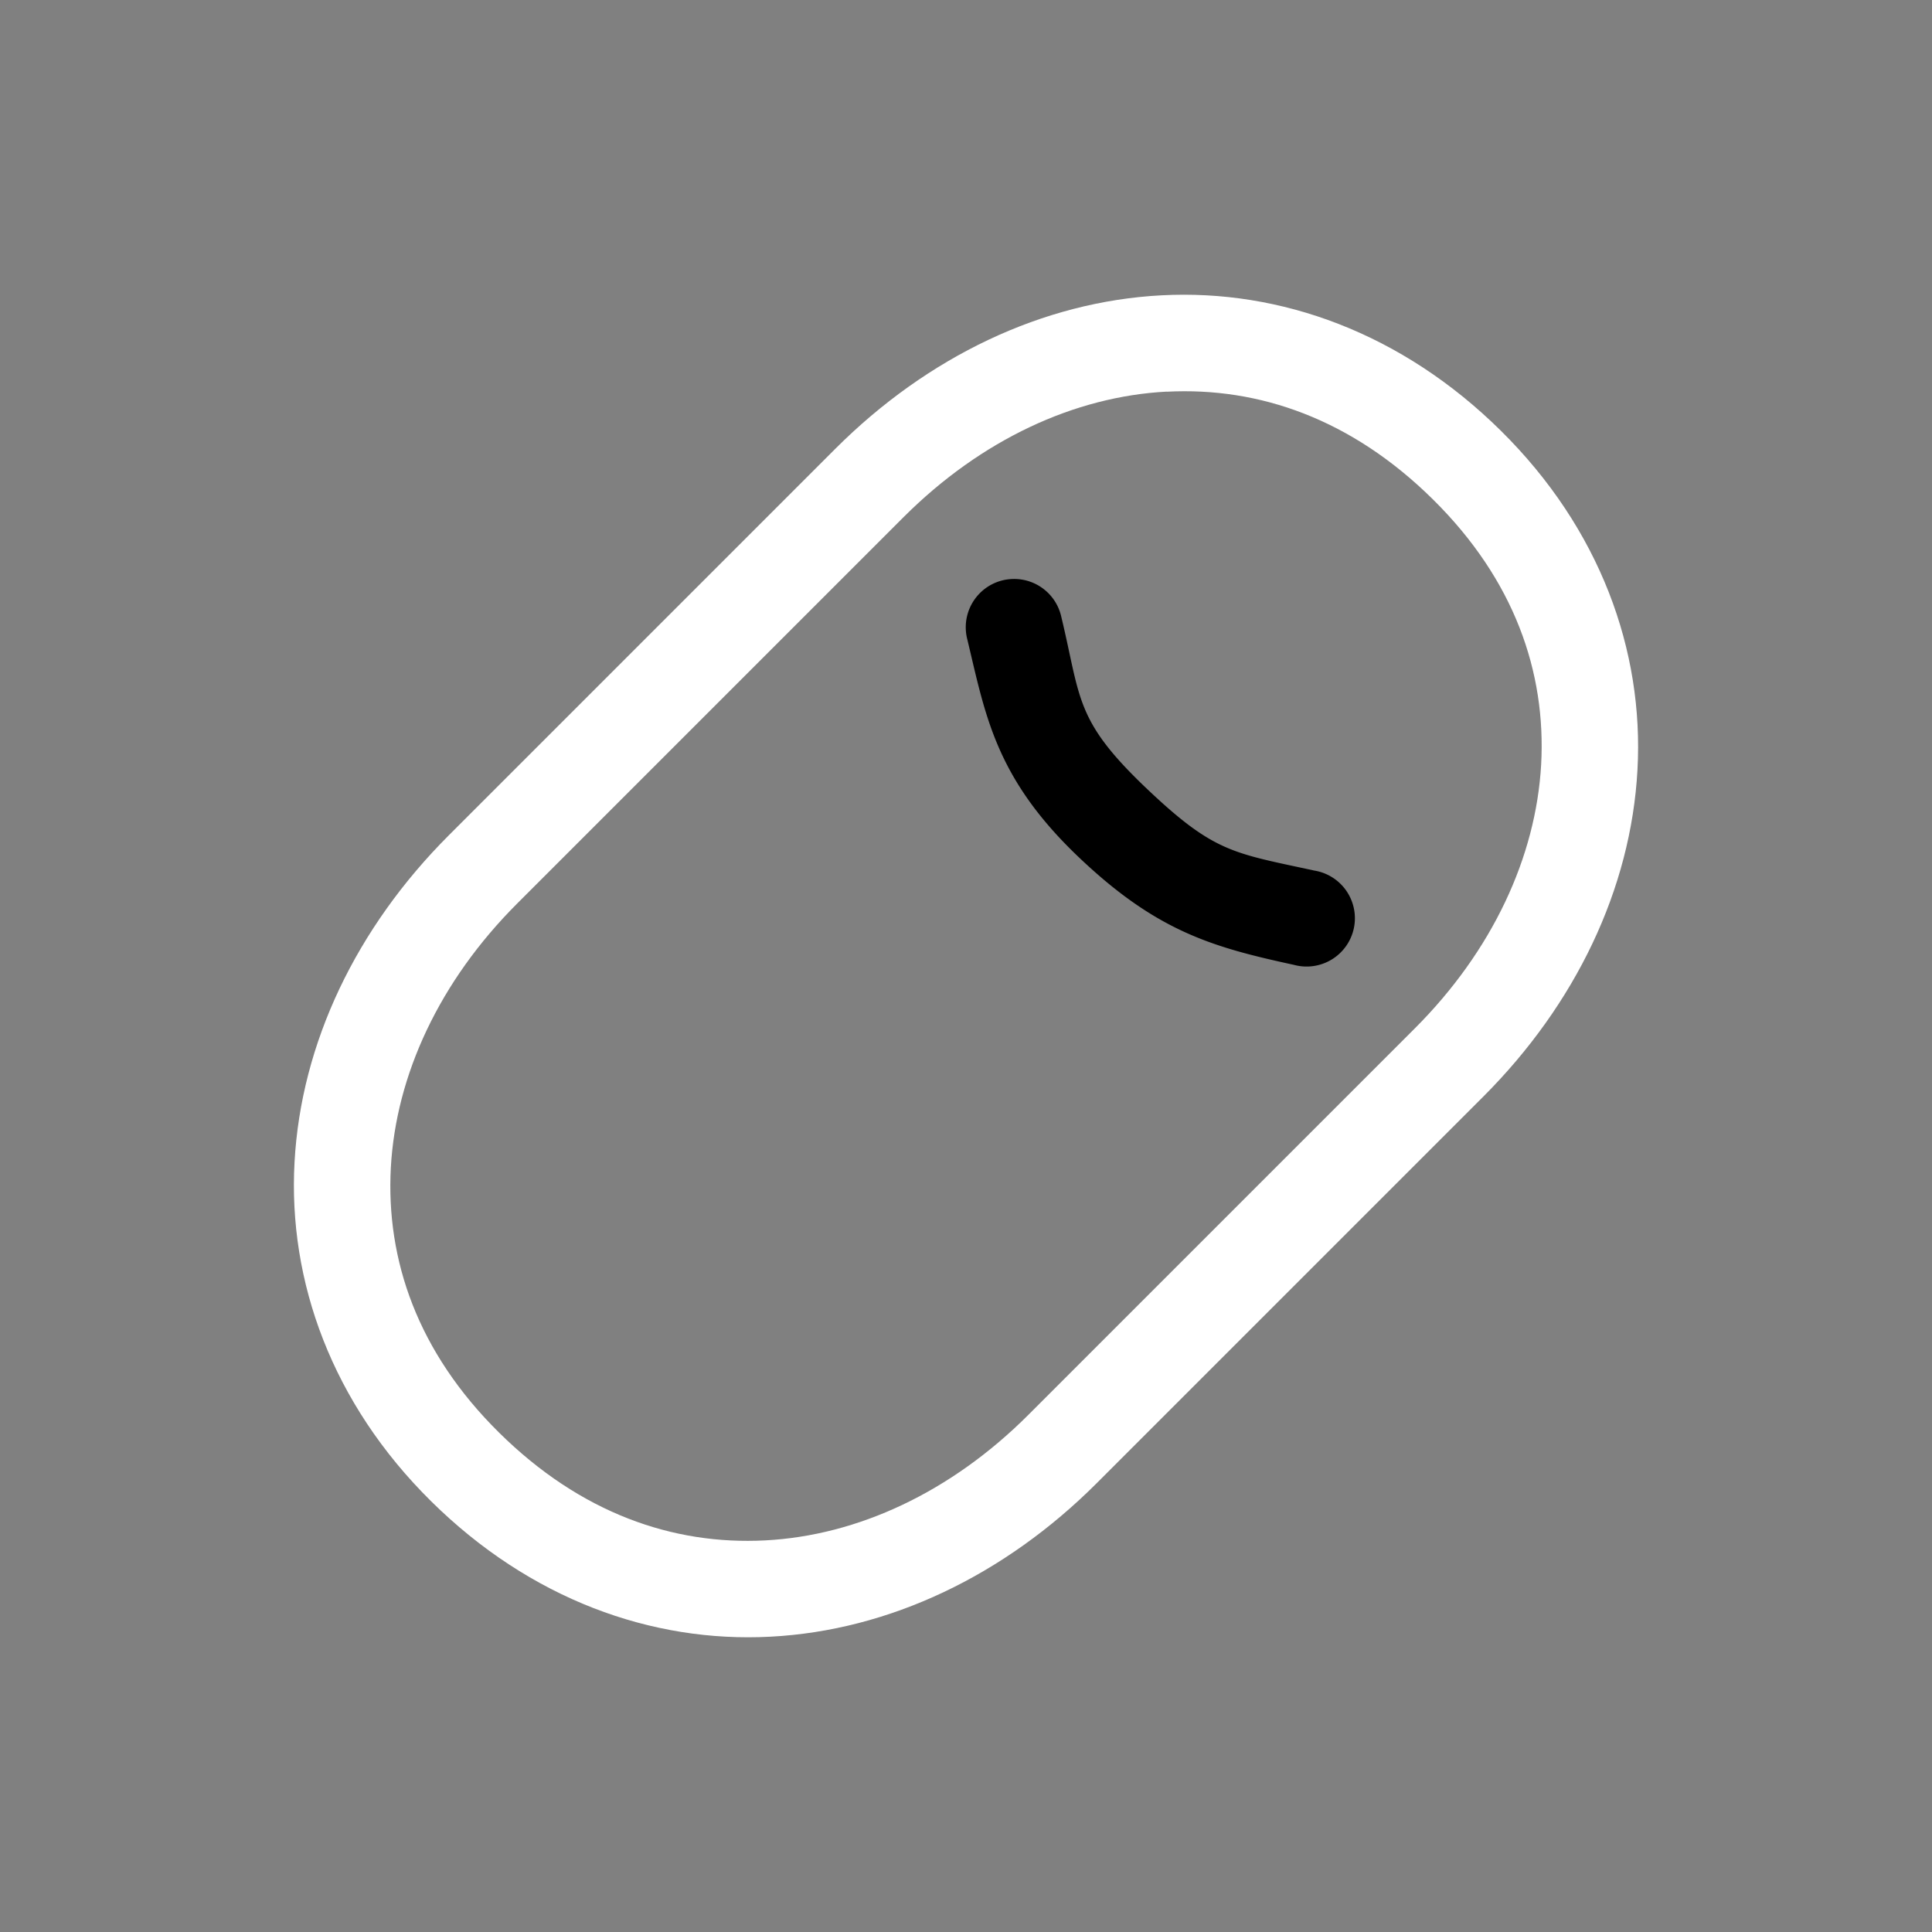 <svg height="64" width="64" viewBox="0 0 20 20"><rect x="0" y="0" width="20" height="20" fill="#808080" stroke="none"/><title>meta_capsule</title><g fill="#000000" class="nc-icon-wrapper"><g transform="translate(0 0)"><path d="M12.025 3.057c-1.23.064-2.423.634-3.379 1.59l-4 4c-.955.955-1.53 2.15-1.597 3.384-.068 1.234.388 2.496 1.414 3.51 1.024 1.012 2.281 1.467 3.512 1.402 1.23-.064 2.423-.634 3.379-1.59l4-4c.955-.955 1.53-2.15 1.597-3.384.068-1.234-.388-2.496-1.414-3.51-1.024-1.012-2.281-1.467-3.512-1.402zm.053.998c.956-.05 1.912.281 2.756 1.115.842.832 1.172 1.786 1.12 2.744-.054.959-.506 1.93-1.308 2.732l-4 4c-.802.802-1.768 1.25-2.724 1.3-.956.05-1.912-.282-2.756-1.116-.842-.832-1.172-1.786-1.12-2.744.053-.959.505-1.93 1.307-2.732l4-4c.803-.802 1.769-1.25 2.725-1.3z" fill="#ffffff"></path><path d="M10.473 5.994a.5.5 0 0 0-.46.623c.187.777.286 1.425 1.141 2.244.815.78 1.393.943 2.24 1.127a.5.5 0 1 0 .211-.976c-.849-.185-1.038-.183-1.76-.873-.721-.692-.656-.913-.859-1.756a.5.5 0 0 0-.513-.389z" data-color="color-2"></path></g></g></svg>